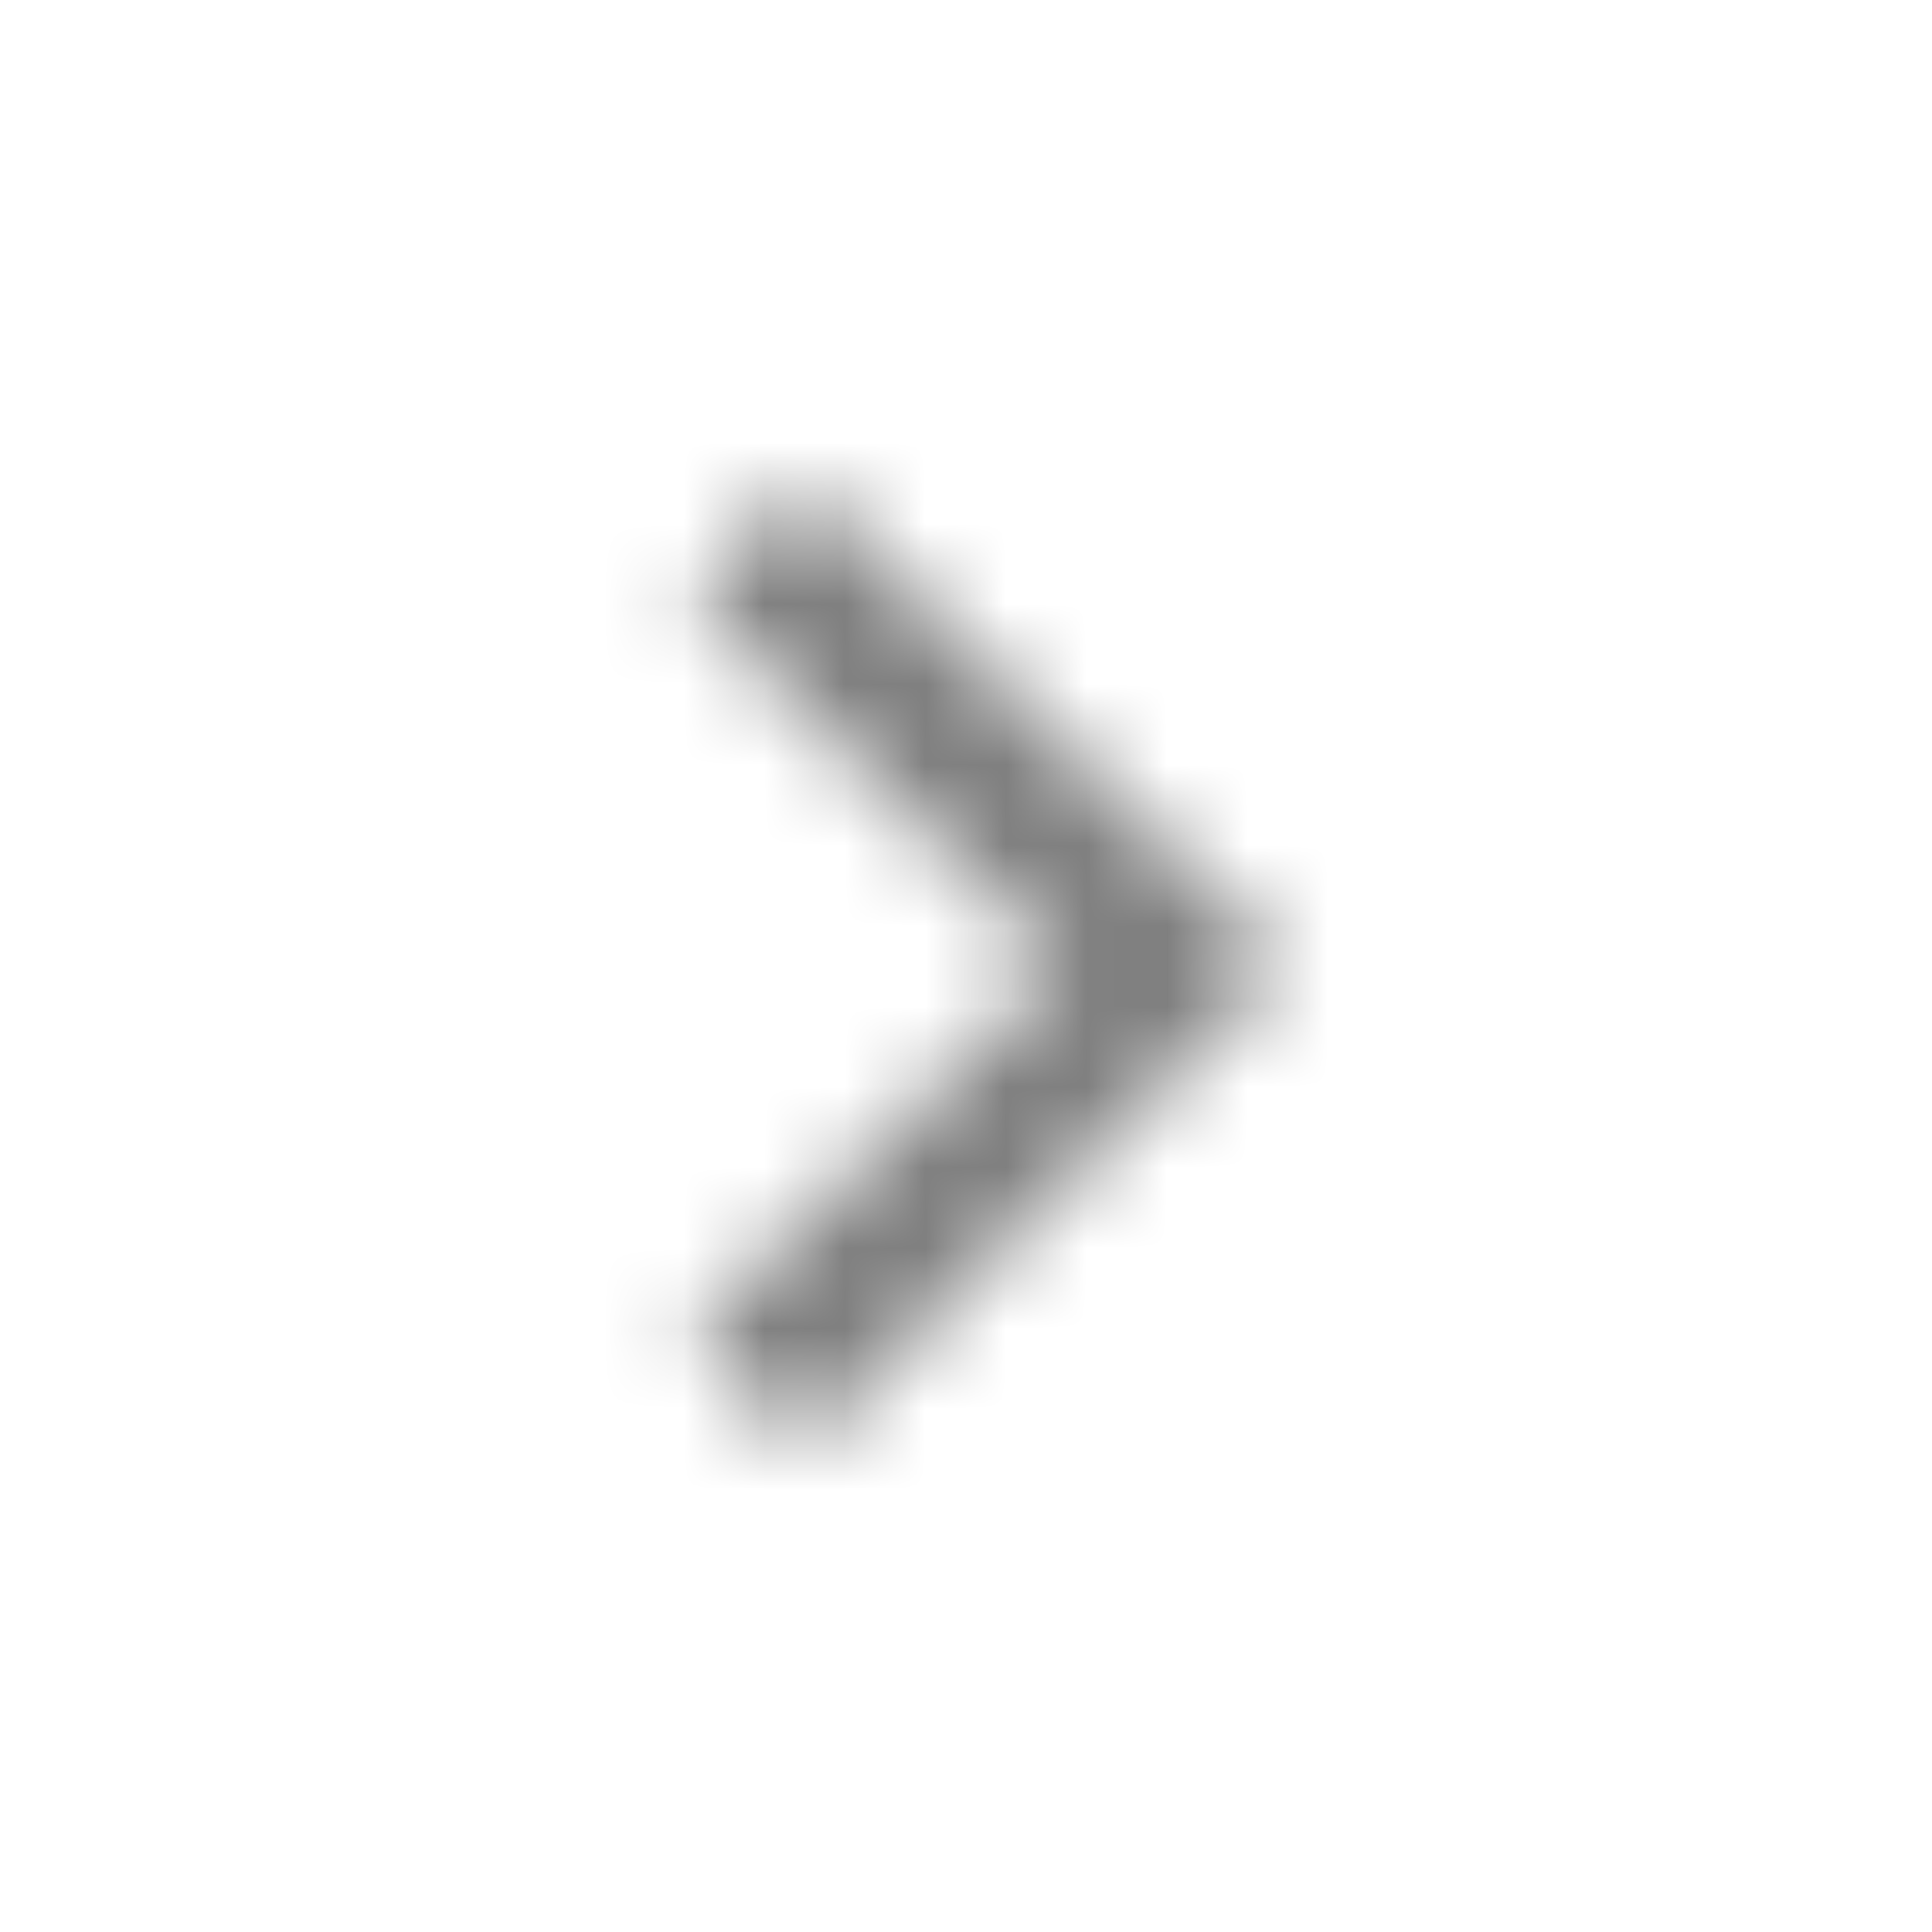 <?xml version="1.0" encoding="UTF-8"?>
<svg width="24px" height="24px" viewBox="0 0 24 24" version="1.1" xmlns="http://www.w3.org/2000/svg" xmlns:xlink="http://www.w3.org/1999/xlink">
    <!-- Generator: sketchtool 63.1 (101010) - https://sketch.com -->
    <title>B8BD823D-15CA-4661-BD7D-F4FDAF8CC049</title>
    <desc>Created with sketchtool.</desc>
    <defs>
        <polygon id="path-1" points="7.41 1.41 6 0 0 6 6 12 7.41 10.59 2.83 6"></polygon>
    </defs>
    <g id="Listagem" stroke="none" stroke-width="1" fill="none" fill-rule="evenodd" opacity="0.5">
        <g id="[Backoffice---Desktop]-Listagem" transform="translate(-1266, -888)">
            <g id="ic_chevron_left" transform="translate(1278, 900) scale(-1, 1) translate(-1278, -900) translate(1274, 894)">
                <mask id="mask-2" fill="white">
                    <use xlink:href="#path-1"></use>
                </mask>
                <g id="Mask"></g>
                <g id="Colors/Black" mask="url(#mask-2)" fill="#000000">
                    <g transform="translate(-21, -19)" id="Black">
                        <rect x="0" y="0" width="50" height="50"></rect>
                    </g>
                </g>
            </g>
        </g>
    </g>
</svg>